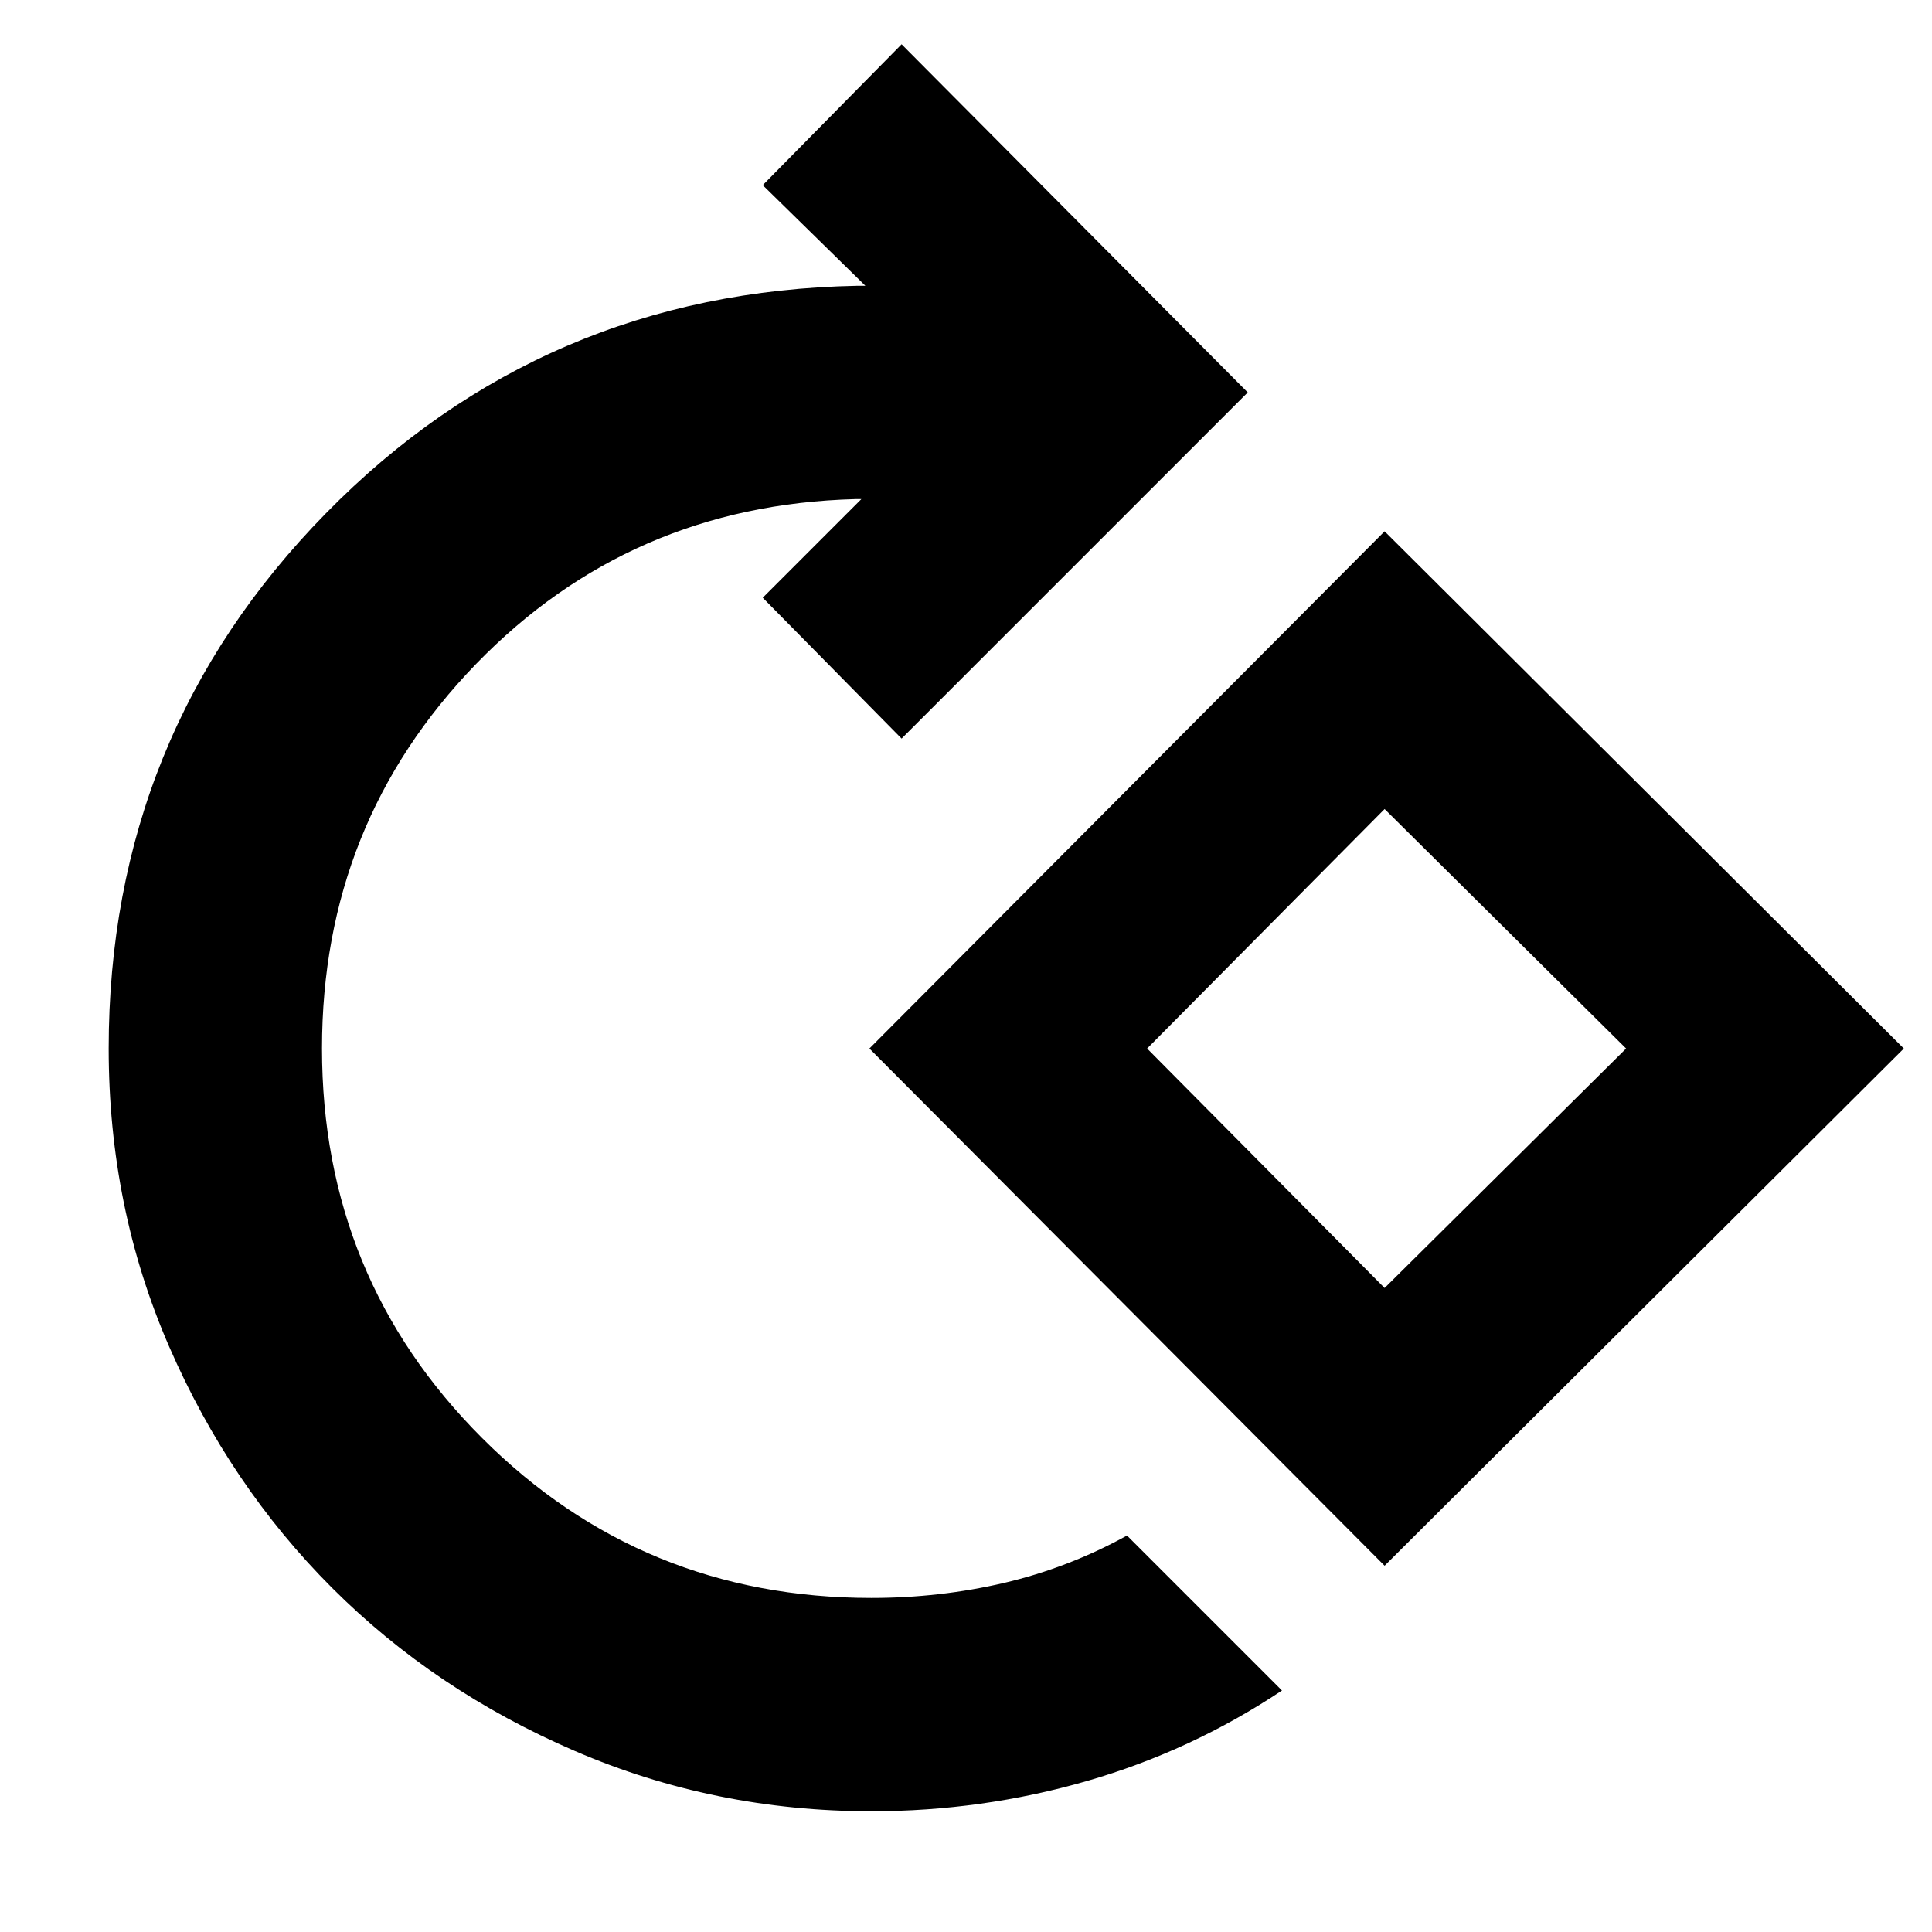 <svg xmlns="http://www.w3.org/2000/svg" height="24" width="24"><path d="M10.825 22.5q-1.95 0-3.687-.75Q5.4 21 4.125 19.725t-2.025-3q-.75-1.725-.75-3.7 0-3.9 2.7-6.65 2.7-2.75 6.6-2.825h.1L9.475 2.3 11.2.55l4.3 4.325-4.3 4.3-1.725-1.75L10.7 6.2h-.075q-2.8.075-4.713 2.05Q4 10.225 4 13.025q0 2.85 1.988 4.838 1.987 1.987 4.837 1.987.85 0 1.65-.187.8-.188 1.525-.588L15.925 21q-1.125.75-2.425 1.125-1.3.375-2.675.375Zm6.375-3.05-6.4-6.425L17.2 6.6l6.45 6.425Zm0-3.45 3-2.975-3-2.975-2.95 2.975Zm.025-2.975Z"/></svg>